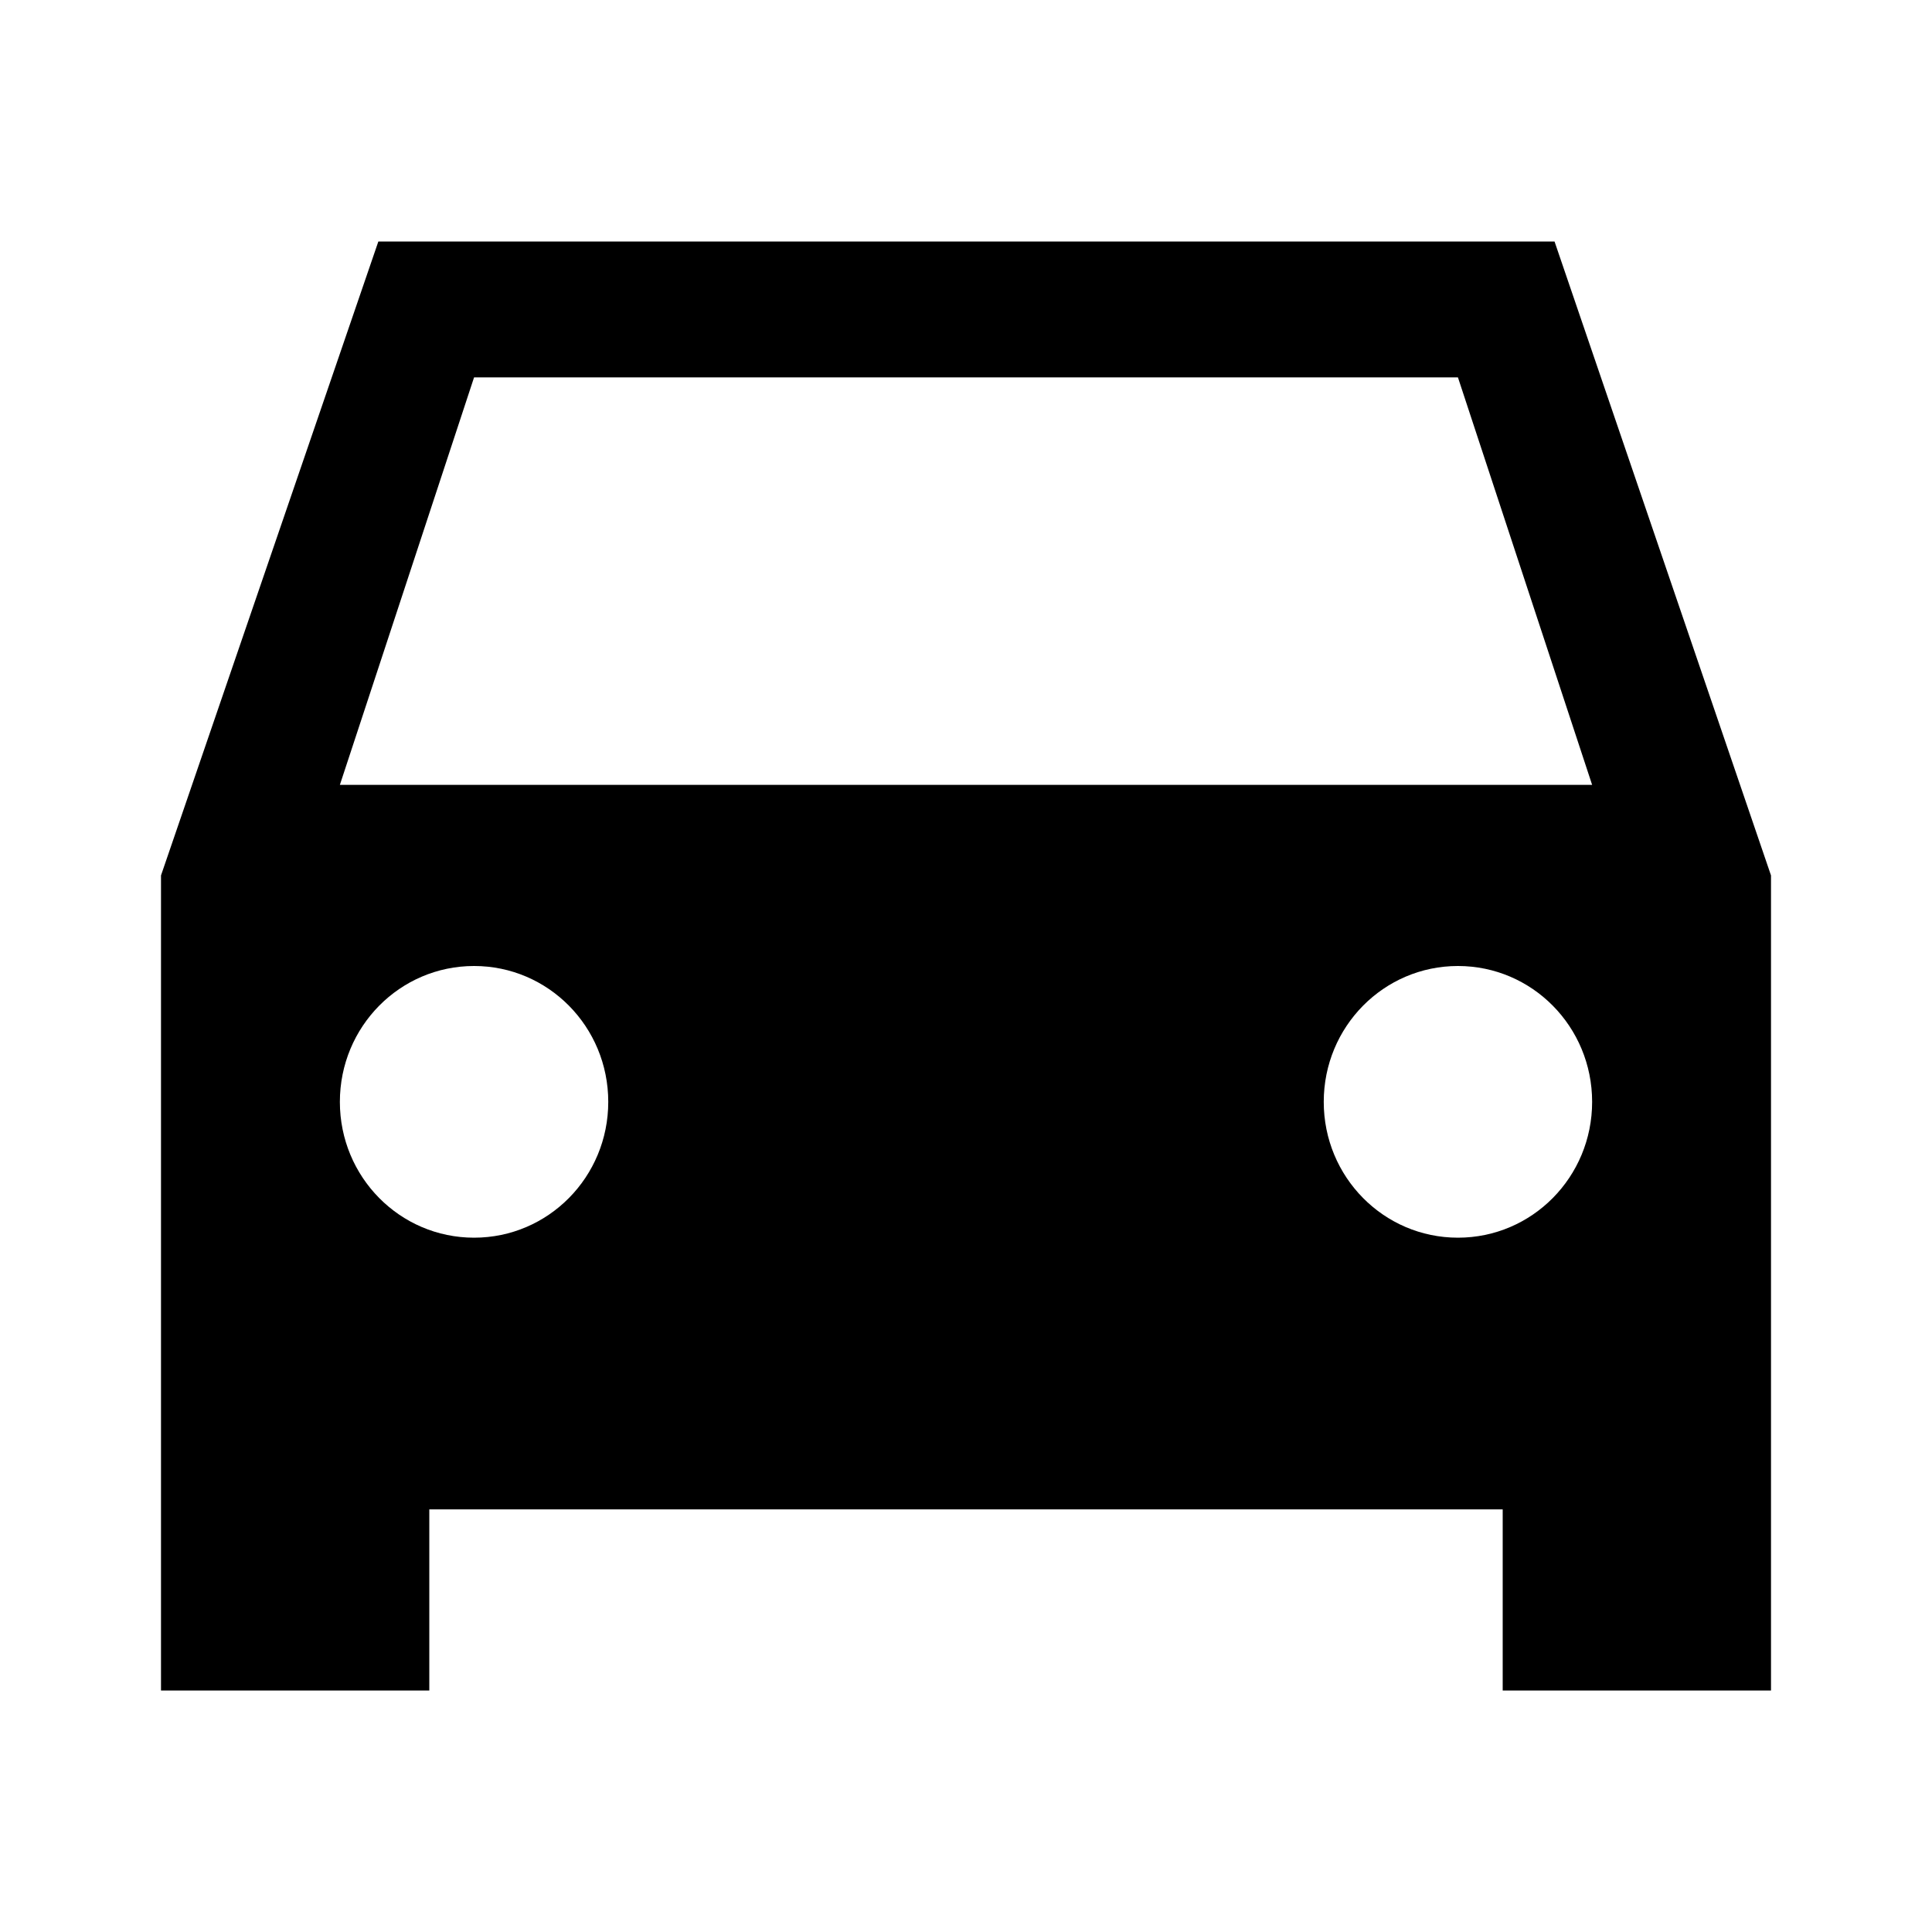 <svg width="24" height="24" viewBox="0 0 24 24" fill="none" xmlns="http://www.w3.org/2000/svg">
<path d="M19.311 3H4.7L2 10.875V21H5.333V18.75H18.667V21H22V10.875L19.311 3ZM5.889 15.375C4.967 15.375 4.222 14.621 4.222 13.688C4.222 12.754 4.967 12 5.889 12C6.811 12 7.556 12.754 7.556 13.688C7.556 14.621 6.811 15.375 5.889 15.375ZM18.111 15.375C17.189 15.375 16.444 14.621 16.444 13.688C16.444 12.754 17.189 12 18.111 12C19.033 12 19.778 12.754 19.778 13.688C19.778 14.621 19.033 15.375 18.111 15.375ZM4.222 9.75L5.889 4.688H18.111L19.778 9.75H4.222Z" fill="black"/>
</svg>
